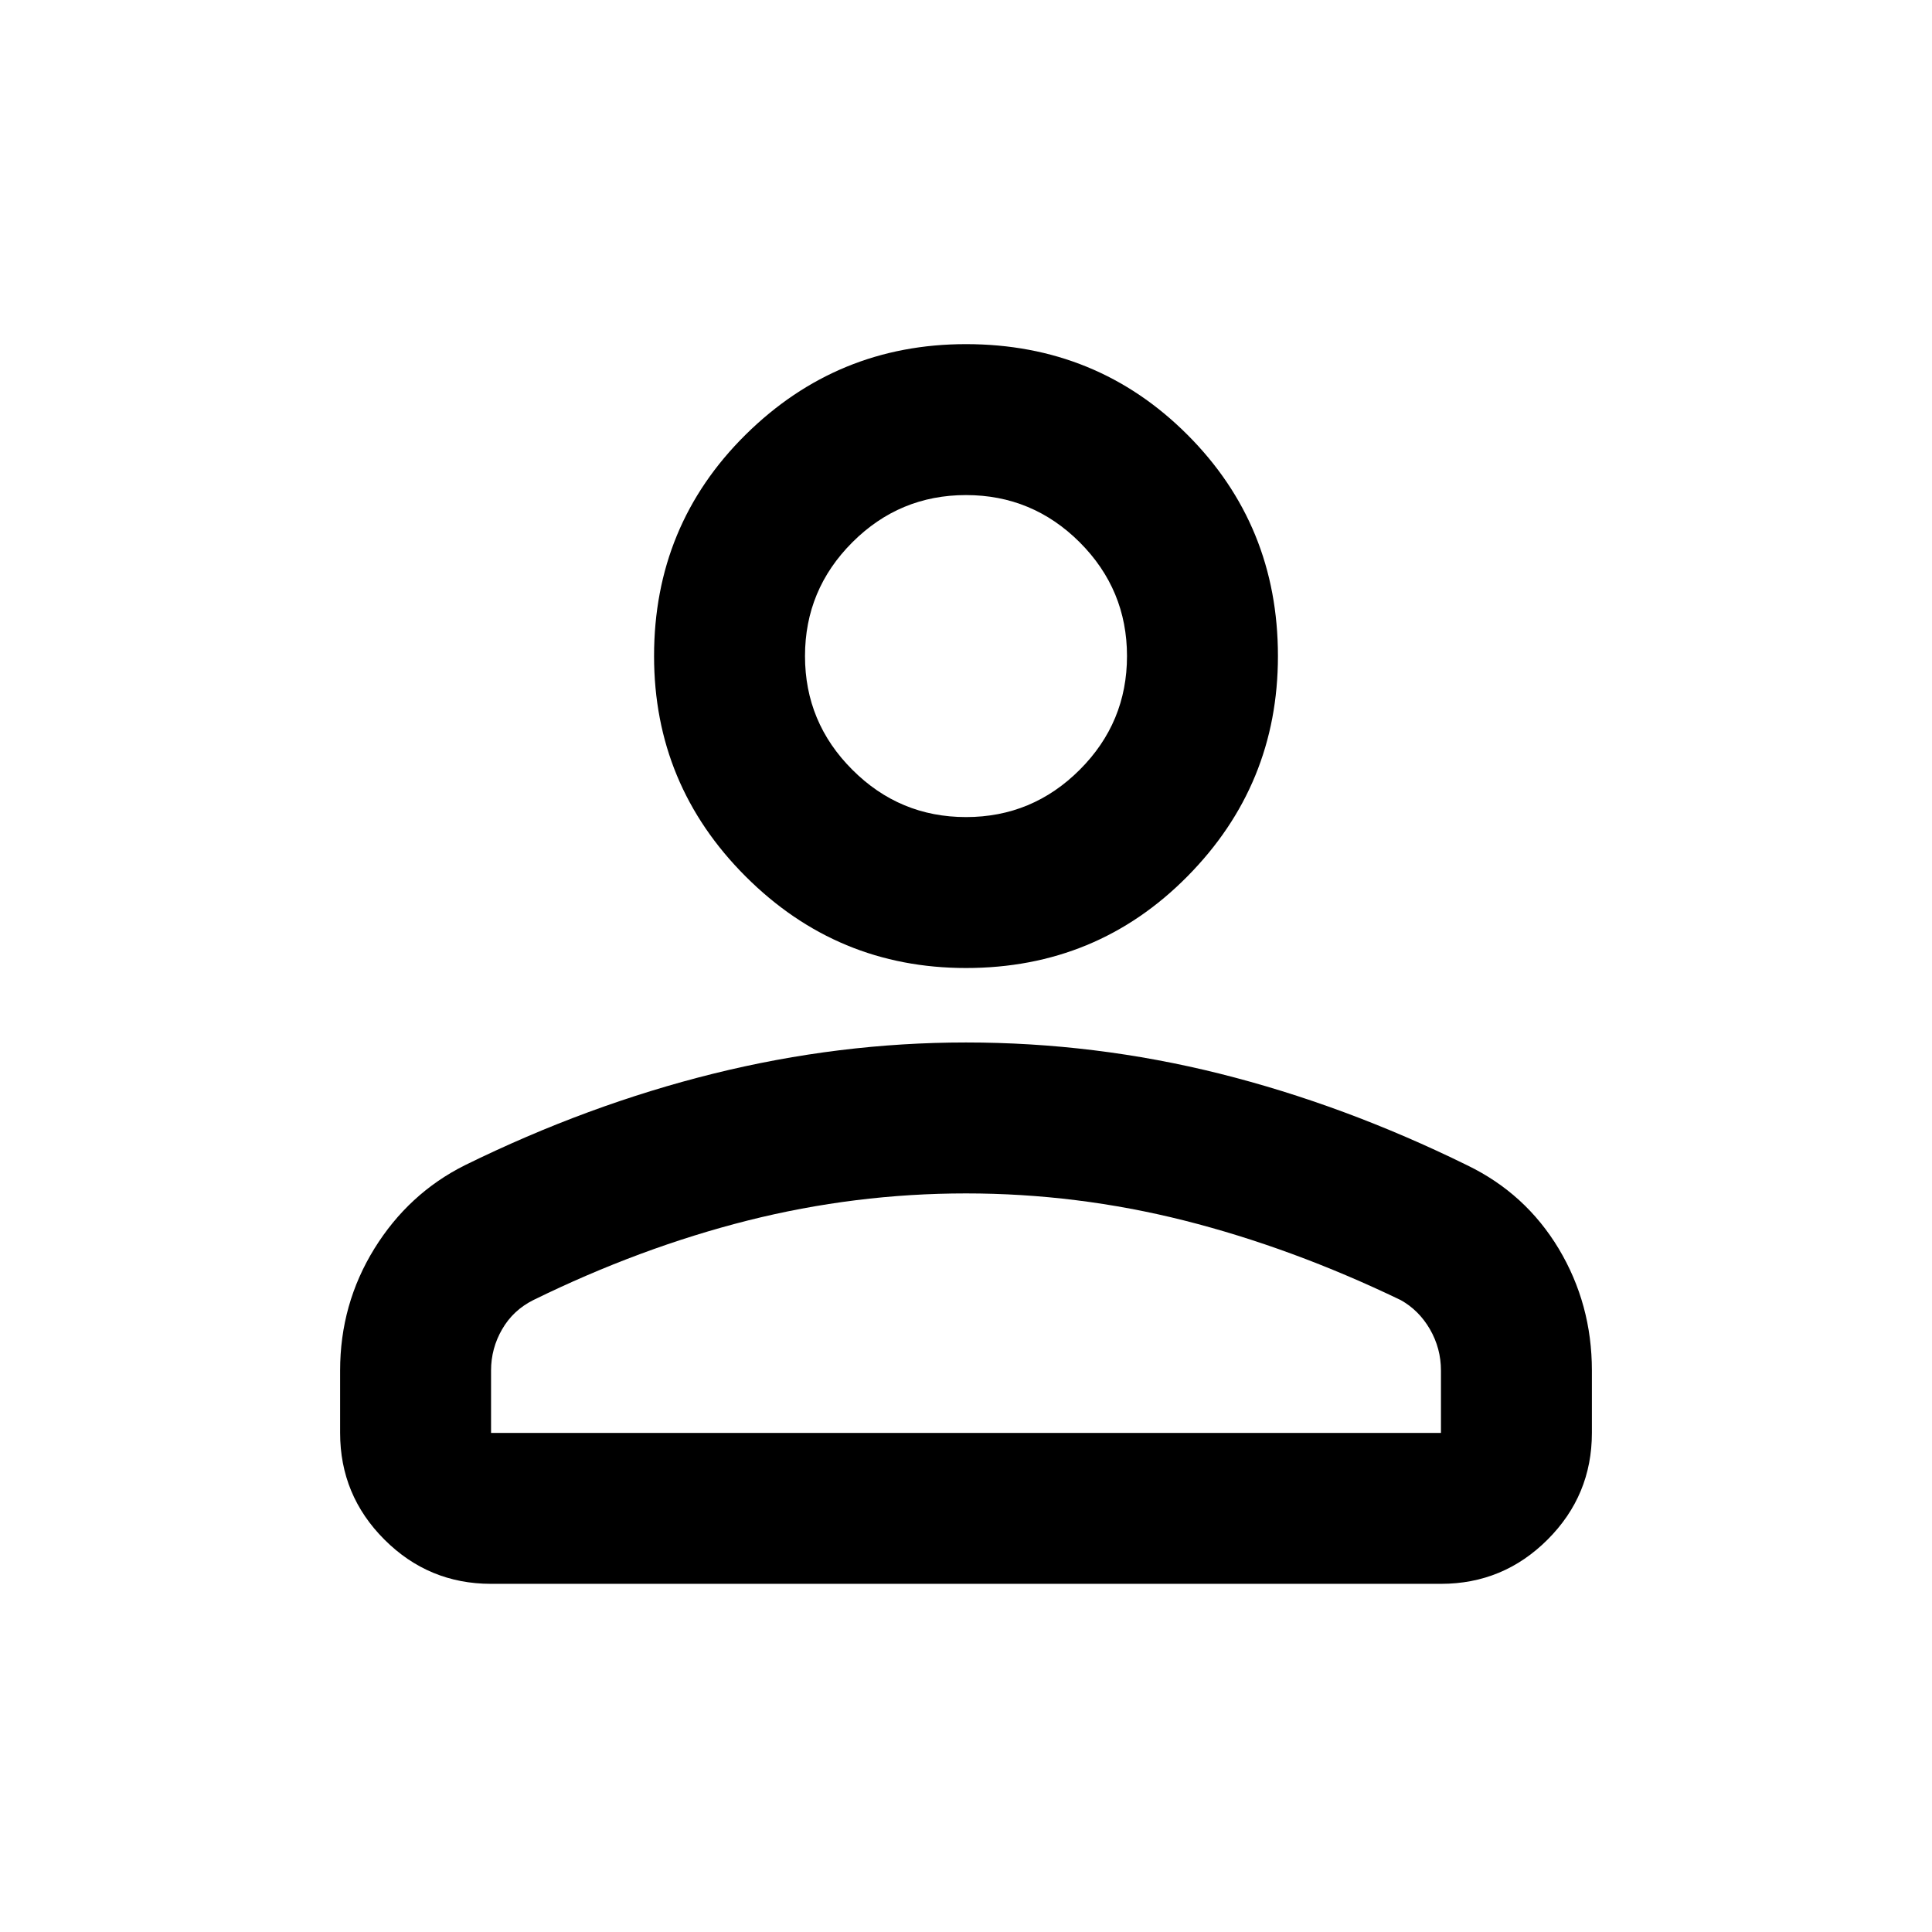 <svg xmlns="http://www.w3.org/2000/svg" height="24" width="24"><path d="M12 12.025q-1.6 0-2.738-1.138Q8.125 9.75 8.125 8.15q0-1.625 1.137-2.75Q10.4 4.275 12 4.275q1.625 0 2.75 1.125t1.125 2.75q0 1.6-1.125 2.737-1.125 1.138-2.75 1.138Zm5.9 7.65H6.1q-.775 0-1.325-.55-.55-.55-.55-1.325v-.775q0-.825.425-1.513.425-.687 1.125-1.037 1.525-.75 3.088-1.138 1.562-.387 3.137-.387 1.6 0 3.15.387 1.55.388 3.075 1.138.725.35 1.138 1.037.412.688.412 1.513v.775q0 .775-.55 1.325-.55.55-1.325.55ZM6.1 17.8h11.8v-.775q0-.275-.137-.513-.138-.237-.363-.362-1.35-.65-2.687-.988-1.338-.337-2.713-.337t-2.713.337q-1.337.338-2.662.988-.25.125-.387.362-.138.238-.138.513Zm5.9-7.65q.825 0 1.413-.588Q14 8.975 14 8.15t-.587-1.413Q12.825 6.15 12 6.15q-.825 0-1.412.587Q10 7.325 10 8.15q0 .825.588 1.412.587.588 1.412.588Zm0-2Zm0 9.65Z"/></svg>